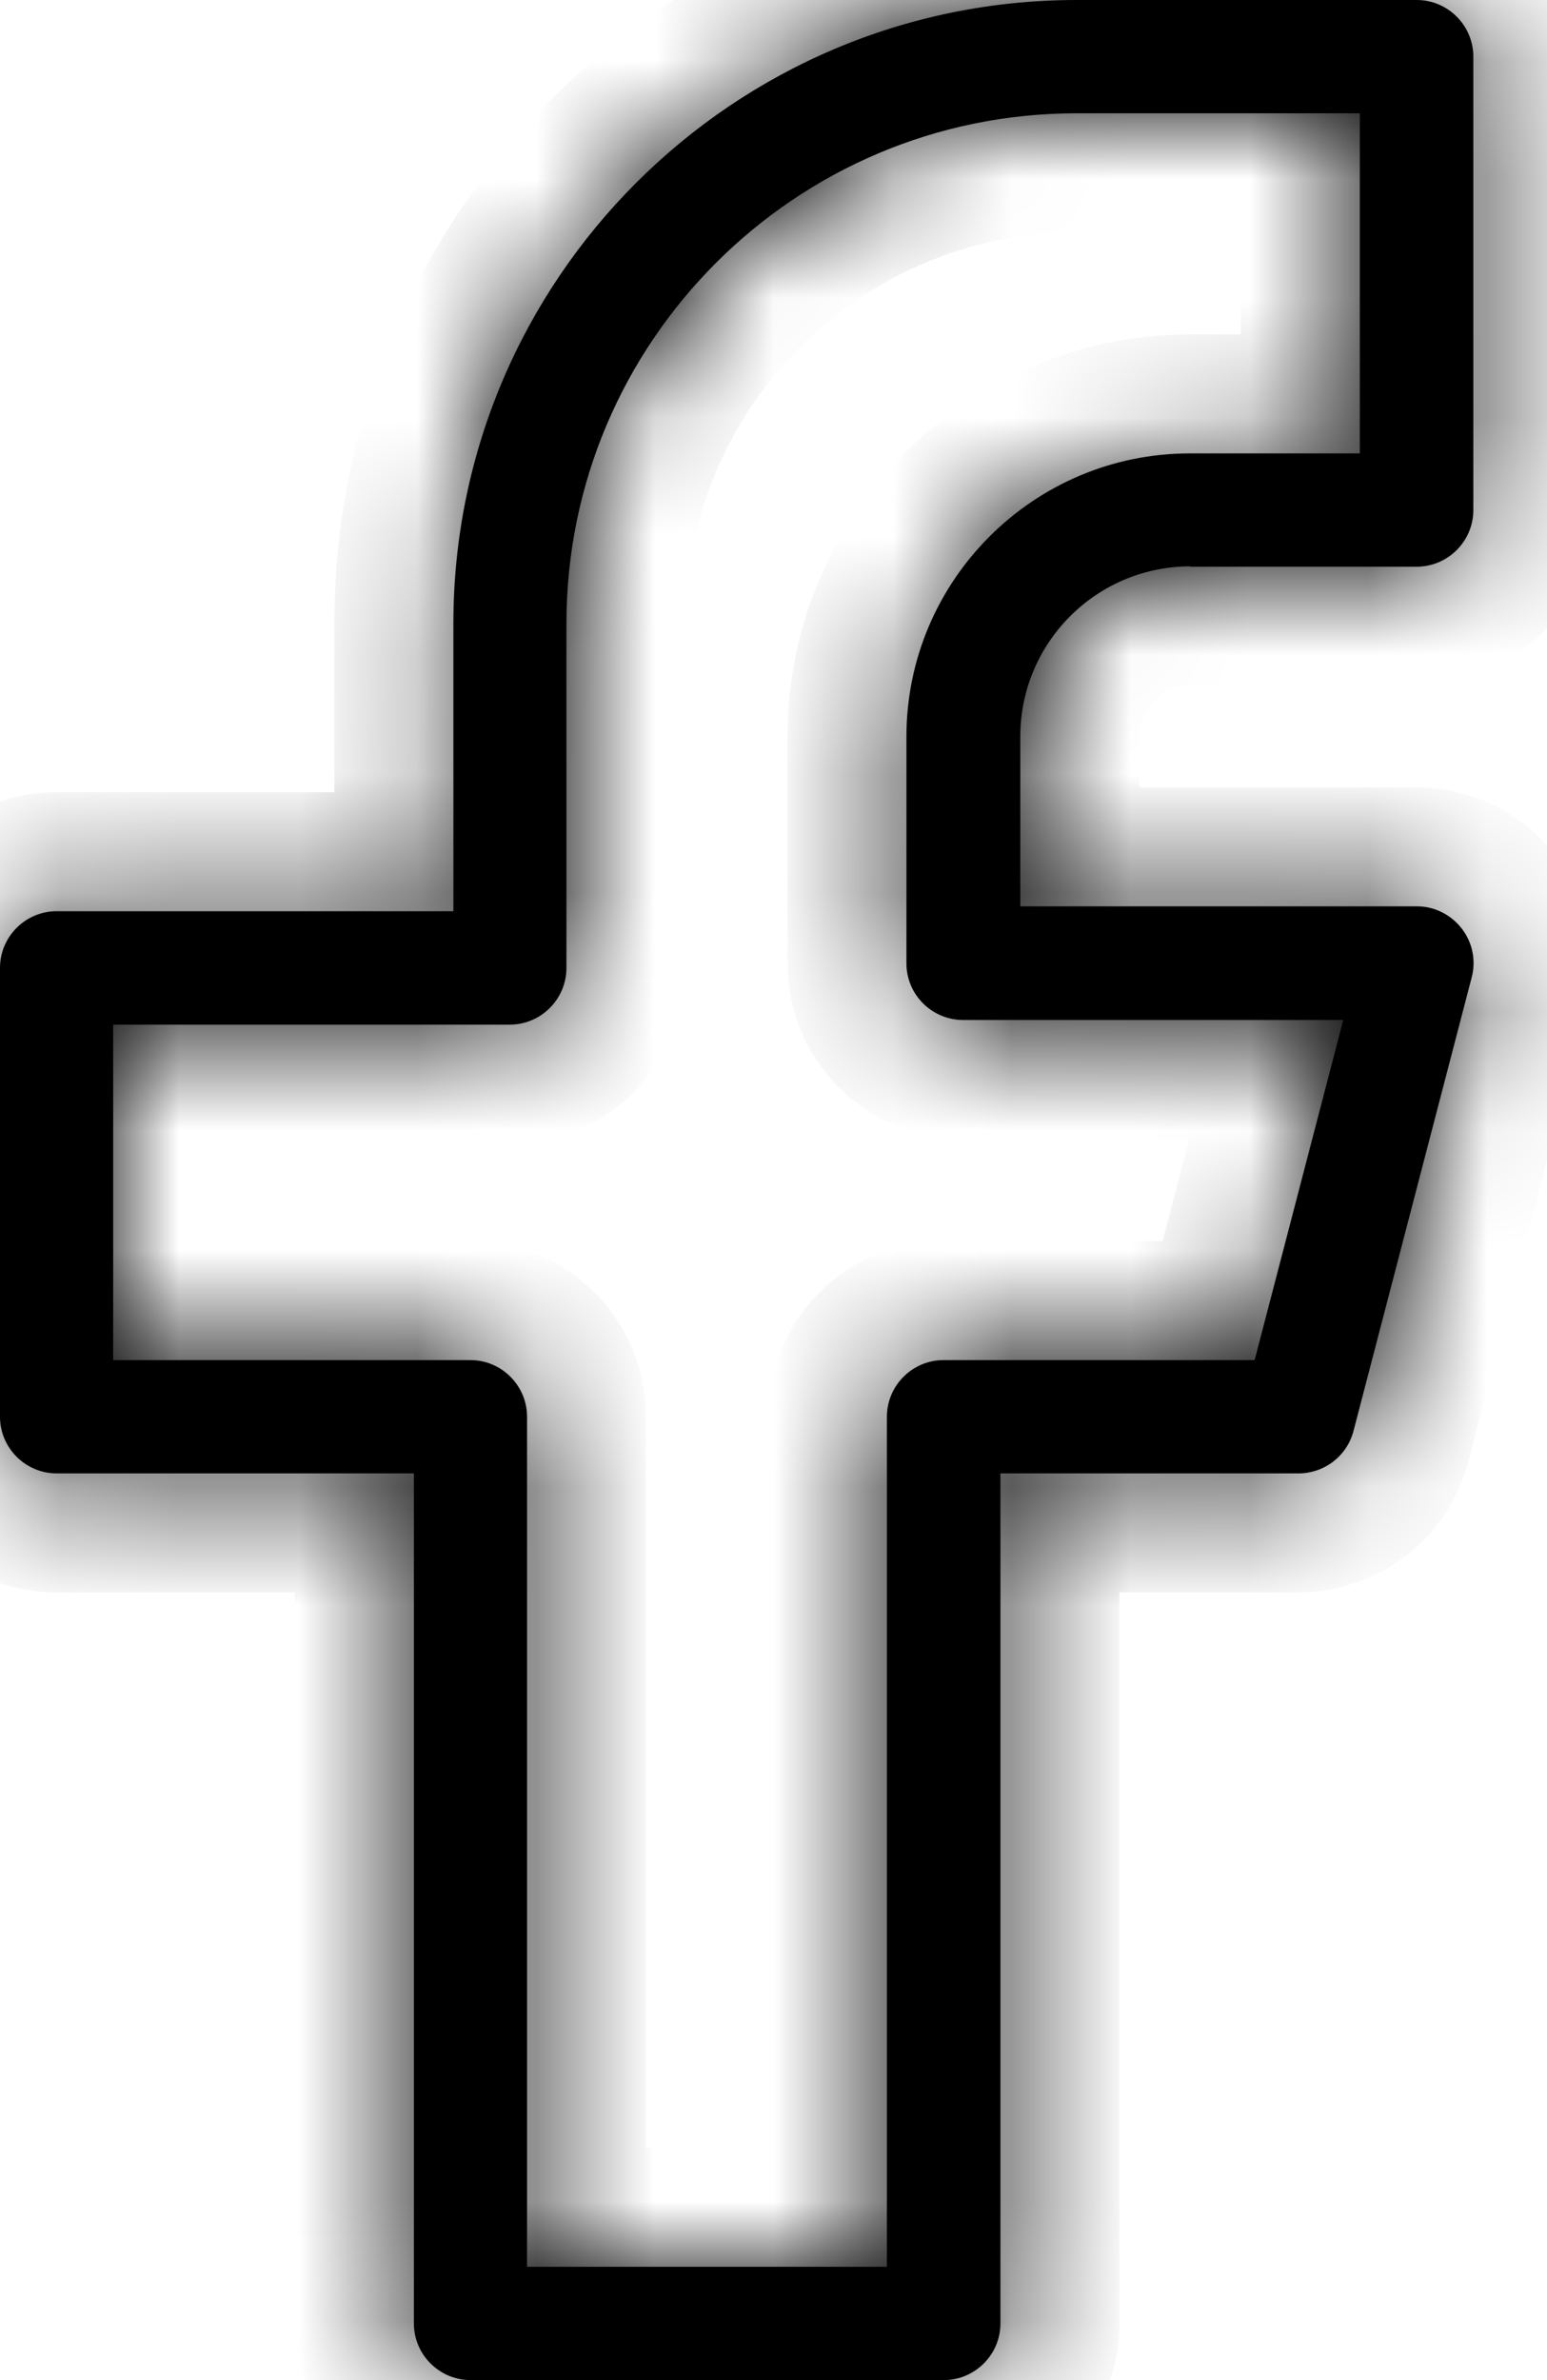 <svg width="13" height="20" viewBox="0 0 13 20" fill="none" xmlns="http://www.w3.org/2000/svg">
<g id="Vector">
<mask id="path-1-inside-1_2049_5007" fill="white">
<path d="M10 4.762H11.905C12.167 4.762 12.381 4.548 12.381 4.286V0.476C12.381 0.214 12.167 0 11.905 0H9.048C6.16 0 3.81 2.35 3.81 5.238V7.657H0.476C0.214 7.657 0 7.871 0 8.133V11.905C0 12.167 0.214 12.381 0.476 12.381H3.478V19.524C3.478 19.786 3.692 20 3.955 20H7.93C8.193 20 8.407 19.786 8.407 19.524V12.381H10.911C11.128 12.381 11.319 12.236 11.374 12.024L12.367 8.214C12.405 8.071 12.374 7.919 12.283 7.802C12.193 7.686 12.055 7.616 11.908 7.616H8.574V6.188C8.574 5.4 9.215 4.759 10.003 4.759L10 4.762ZM8.095 8.571H11.288L10.543 11.429H7.929C7.667 11.429 7.453 11.643 7.453 11.905V19.048H4.429V11.905C4.429 11.643 4.215 11.429 3.953 11.429H0.951V8.61H4.284C4.546 8.61 4.76 8.396 4.76 8.133V5.238C4.76 2.876 6.682 0.952 9.046 0.952H11.427V3.81H9.998C8.686 3.81 7.617 4.878 7.617 6.19V8.095C7.617 8.358 7.831 8.571 8.094 8.571H8.095Z"/>
</mask>
<path d="M10 4.762H11.905C12.167 4.762 12.381 4.548 12.381 4.286V0.476C12.381 0.214 12.167 0 11.905 0H9.048C6.16 0 3.81 2.35 3.81 5.238V7.657H0.476C0.214 7.657 0 7.871 0 8.133V11.905C0 12.167 0.214 12.381 0.476 12.381H3.478V19.524C3.478 19.786 3.692 20 3.955 20H7.93C8.193 20 8.407 19.786 8.407 19.524V12.381H10.911C11.128 12.381 11.319 12.236 11.374 12.024L12.367 8.214C12.405 8.071 12.374 7.919 12.283 7.802C12.193 7.686 12.055 7.616 11.908 7.616H8.574V6.188C8.574 5.4 9.215 4.759 10.003 4.759L10 4.762ZM8.095 8.571H11.288L10.543 11.429H7.929C7.667 11.429 7.453 11.643 7.453 11.905V19.048H4.429V11.905C4.429 11.643 4.215 11.429 3.953 11.429H0.951V8.61H4.284C4.546 8.61 4.76 8.396 4.76 8.133V5.238C4.76 2.876 6.682 0.952 9.046 0.952H11.427V3.81H9.998C8.686 3.81 7.617 4.878 7.617 6.19V8.095C7.617 8.358 7.831 8.571 8.094 8.571H8.095Z" fill="black"/>
<path d="M10 4.762L9.29 4.058L7.601 5.762H10V4.762ZM3.81 7.657V8.657H4.81V7.657H3.81ZM3.478 12.381H4.478V11.381H3.478V12.381ZM8.407 12.381V11.381H7.407V12.381H8.407ZM11.374 12.024L10.406 11.771L10.406 11.773L11.374 12.024ZM12.367 8.214L11.401 7.957L11.399 7.962L12.367 8.214ZM12.283 7.802L11.493 8.415L11.494 8.416L12.283 7.802ZM8.574 7.616H7.574V8.616H8.574V7.616ZM10.003 4.759L10.713 5.463L12.402 3.759H10.003V4.759ZM11.288 8.571L12.256 8.824L12.582 7.571H11.288V8.571ZM10.543 11.429V12.429H11.316L11.511 11.681L10.543 11.429ZM7.453 19.048V20.048H8.453V19.048H7.453ZM4.429 19.048H3.429V20.048H4.429V19.048ZM0.951 11.429H-0.049V12.429H0.951V11.429ZM0.951 8.61V7.61H-0.049V8.61H0.951ZM11.427 0.952H12.427V-0.048H11.427V0.952ZM11.427 3.81V4.81H12.427V3.81H11.427ZM10 5.762H11.905V3.762H10V5.762ZM11.905 5.762C12.719 5.762 13.381 5.1 13.381 4.286H11.381C11.381 3.996 11.615 3.762 11.905 3.762V5.762ZM13.381 4.286V0.476H11.381V4.286H13.381ZM13.381 0.476C13.381 -0.338 12.719 -1 11.905 -1V1C11.615 1 11.381 0.766 11.381 0.476H13.381ZM11.905 -1H9.048V1H11.905V-1ZM9.048 -1C5.607 -1 2.81 1.798 2.81 5.238H4.81C4.81 2.903 6.712 1 9.048 1V-1ZM2.81 5.238V7.657H4.81V5.238H2.81ZM3.81 6.657H0.476V8.657H3.81V6.657ZM0.476 6.657C-0.338 6.657 -1 7.319 -1 8.133H1C1 8.423 0.766 8.657 0.476 8.657V6.657ZM-1 8.133V11.905H1V8.133H-1ZM-1 11.905C-1 12.719 -0.338 13.381 0.476 13.381V11.381C0.766 11.381 1 11.615 1 11.905H-1ZM0.476 13.381H3.478V11.381H0.476V13.381ZM2.478 12.381V19.524H4.478V12.381H2.478ZM2.478 19.524C2.478 20.338 3.14 21 3.955 21V19C4.245 19 4.478 19.234 4.478 19.524H2.478ZM3.955 21H7.93V19H3.955V21ZM7.93 21C8.745 21 9.407 20.338 9.407 19.524H7.407C7.407 19.234 7.64 19 7.93 19V21ZM9.407 19.524V12.381H7.407V19.524H9.407ZM8.407 13.381H10.911V11.381H8.407V13.381ZM10.911 13.381C11.579 13.381 12.171 12.933 12.342 12.274L10.406 11.773C10.466 11.539 10.678 11.381 10.911 11.381V13.381ZM12.341 12.276L13.335 8.467L11.399 7.962L10.406 11.771L12.341 12.276ZM13.333 8.472C13.452 8.026 13.356 7.552 13.073 7.188L11.494 8.416C11.393 8.286 11.358 8.116 11.401 7.957L13.333 8.472ZM13.073 7.189C12.799 6.836 12.372 6.616 11.908 6.616V8.616C11.737 8.616 11.587 8.536 11.493 8.415L13.073 7.189ZM11.908 6.616H8.574V8.616H11.908V6.616ZM9.574 7.616V6.188H7.574V7.616H9.574ZM9.574 6.188C9.574 5.952 9.767 5.759 10.003 5.759V3.759C8.663 3.759 7.574 4.848 7.574 6.188H9.574ZM9.292 4.055L9.29 4.058L10.71 5.466L10.713 5.463L9.292 4.055ZM8.095 9.571H11.288V7.571H8.095V9.571ZM10.32 8.319L9.575 11.176L11.511 11.681L12.256 8.824L10.32 8.319ZM10.543 10.429H7.929V12.429H10.543V10.429ZM7.929 10.429C7.114 10.429 6.453 11.09 6.453 11.905H8.453C8.453 12.195 8.219 12.429 7.929 12.429V10.429ZM6.453 11.905V19.048H8.453V11.905H6.453ZM7.453 18.048H4.429V20.048H7.453V18.048ZM5.429 19.048V11.905H3.429V19.048H5.429ZM5.429 11.905C5.429 11.09 4.767 10.429 3.953 10.429V12.429C3.663 12.429 3.429 12.195 3.429 11.905H5.429ZM3.953 10.429H0.951V12.429H3.953V10.429ZM1.951 11.429V8.61H-0.049V11.429H1.951ZM0.951 9.61H4.284V7.61H0.951V9.61ZM4.284 9.61C5.099 9.61 5.76 8.948 5.76 8.133H3.76C3.76 7.843 3.994 7.61 4.284 7.61V9.61ZM5.76 8.133V5.238H3.76V8.133H5.76ZM5.76 5.238C5.76 3.428 7.234 1.952 9.046 1.952V-0.048C6.129 -0.048 3.76 2.324 3.76 5.238H5.76ZM9.046 1.952H11.427V-0.048H9.046V1.952ZM10.427 0.952V3.81H12.427V0.952H10.427ZM11.427 2.81H9.998V4.81H11.427V2.81ZM9.998 2.81C8.134 2.81 6.617 4.326 6.617 6.19H8.617C8.617 5.43 9.238 4.81 9.998 4.81V2.81ZM6.617 6.19V8.095H8.617V6.19H6.617ZM6.617 8.095C6.617 8.91 7.279 9.571 8.094 9.571V7.571C8.384 7.571 8.617 7.805 8.617 8.095H6.617ZM8.094 9.571H8.095V7.571H8.094V9.571Z" fill="black" mask="url(#path-1-inside-1_2049_5007)"/>
</g>
</svg>
